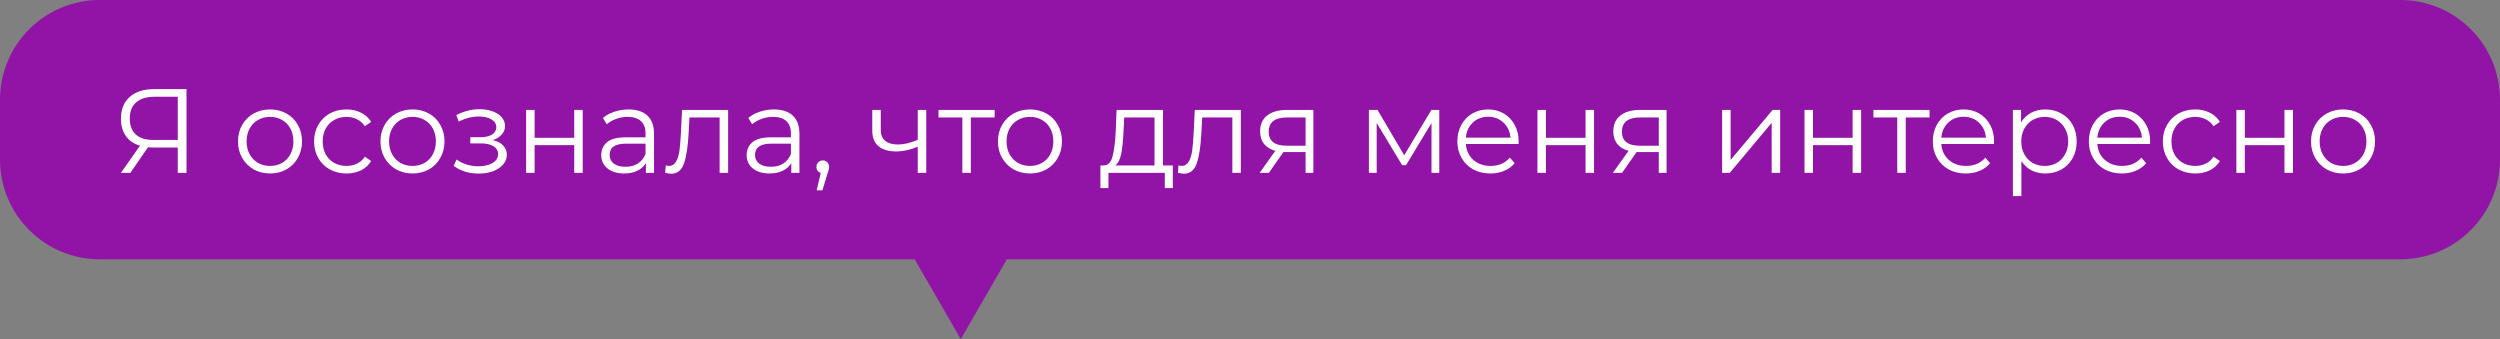 <svg width="376" height="51" viewBox="0 0 376 51" fill="none" xmlns="http://www.w3.org/2000/svg">
<rect x="0" y="0" width="376" height="51" fill="#808080" stroke="none"/>
<path d="M0 15C0 6.716 6.716 0 15 0H361C369.284 0 376 6.716 376 15V24C376 32.284 369.284 39 361 39H15C6.716 39 0 32.284 0 24V15Z" fill="#9214A7"/>
<path d="M28.052 13.4V26H26.738V22.184H22.976C22.808 22.184 22.568 22.172 22.256 22.148L19.61 26H18.188L21.05 21.914C20.126 21.638 19.418 21.152 18.926 20.456C18.434 19.748 18.188 18.884 18.188 17.864C18.188 16.448 18.632 15.35 19.52 14.57C20.42 13.79 21.632 13.4 23.156 13.4H28.052ZM19.52 17.828C19.52 18.86 19.82 19.658 20.42 20.222C21.032 20.774 21.92 21.05 23.084 21.05H26.738V14.552H23.21C22.034 14.552 21.122 14.834 20.474 15.398C19.838 15.95 19.52 16.76 19.52 17.828ZM40.618 26.09C39.706 26.09 38.885 25.886 38.153 25.478C37.42 25.058 36.844 24.482 36.425 23.75C36.005 23.018 35.794 22.19 35.794 21.266C35.794 20.342 36.005 19.514 36.425 18.782C36.844 18.05 37.42 17.48 38.153 17.072C38.885 16.664 39.706 16.46 40.618 16.46C41.531 16.46 42.352 16.664 43.084 17.072C43.816 17.48 44.386 18.05 44.794 18.782C45.215 19.514 45.425 20.342 45.425 21.266C45.425 22.19 45.215 23.018 44.794 23.75C44.386 24.482 43.816 25.058 43.084 25.478C42.352 25.886 41.531 26.09 40.618 26.09ZM40.618 24.956C41.291 24.956 41.891 24.806 42.419 24.506C42.959 24.194 43.379 23.756 43.678 23.192C43.978 22.628 44.129 21.986 44.129 21.266C44.129 20.546 43.978 19.904 43.678 19.34C43.379 18.776 42.959 18.344 42.419 18.044C41.891 17.732 41.291 17.576 40.618 17.576C39.947 17.576 39.34 17.732 38.8 18.044C38.273 18.344 37.852 18.776 37.541 19.34C37.24 19.904 37.09 20.546 37.09 21.266C37.09 21.986 37.24 22.628 37.541 23.192C37.852 23.756 38.273 24.194 38.8 24.506C39.34 24.806 39.947 24.956 40.618 24.956ZM52.116 26.09C51.18 26.09 50.34 25.886 49.596 25.478C48.864 25.07 48.288 24.5 47.868 23.768C47.448 23.024 47.238 22.19 47.238 21.266C47.238 20.342 47.448 19.514 47.868 18.782C48.288 18.05 48.864 17.48 49.596 17.072C50.34 16.664 51.18 16.46 52.116 16.46C52.932 16.46 53.658 16.622 54.294 16.946C54.942 17.258 55.452 17.72 55.824 18.332L54.87 18.98C54.558 18.512 54.162 18.164 53.682 17.936C53.202 17.696 52.68 17.576 52.116 17.576C51.432 17.576 50.814 17.732 50.262 18.044C49.722 18.344 49.296 18.776 48.984 19.34C48.684 19.904 48.534 20.546 48.534 21.266C48.534 21.998 48.684 22.646 48.984 23.21C49.296 23.762 49.722 24.194 50.262 24.506C50.814 24.806 51.432 24.956 52.116 24.956C52.68 24.956 53.202 24.842 53.682 24.614C54.162 24.386 54.558 24.038 54.87 23.57L55.824 24.218C55.452 24.83 54.942 25.298 54.294 25.622C53.646 25.934 52.92 26.09 52.116 26.09ZM62.046 26.09C61.134 26.09 60.312 25.886 59.58 25.478C58.848 25.058 58.272 24.482 57.852 23.75C57.432 23.018 57.222 22.19 57.222 21.266C57.222 20.342 57.432 19.514 57.852 18.782C58.272 18.05 58.848 17.48 59.58 17.072C60.312 16.664 61.134 16.46 62.046 16.46C62.958 16.46 63.78 16.664 64.512 17.072C65.244 17.48 65.814 18.05 66.222 18.782C66.642 19.514 66.852 20.342 66.852 21.266C66.852 22.19 66.642 23.018 66.222 23.75C65.814 24.482 65.244 25.058 64.512 25.478C63.78 25.886 62.958 26.09 62.046 26.09ZM62.046 24.956C62.718 24.956 63.318 24.806 63.846 24.506C64.386 24.194 64.806 23.756 65.106 23.192C65.406 22.628 65.556 21.986 65.556 21.266C65.556 20.546 65.406 19.904 65.106 19.34C64.806 18.776 64.386 18.344 63.846 18.044C63.318 17.732 62.718 17.576 62.046 17.576C61.374 17.576 60.768 17.732 60.228 18.044C59.7 18.344 59.28 18.776 58.968 19.34C58.668 19.904 58.518 20.546 58.518 21.266C58.518 21.986 58.668 22.628 58.968 23.192C59.28 23.756 59.7 24.194 60.228 24.506C60.768 24.806 61.374 24.956 62.046 24.956ZM74.121 21.068C74.793 21.224 75.309 21.494 75.669 21.878C76.041 22.262 76.227 22.73 76.227 23.282C76.227 23.834 76.035 24.326 75.651 24.758C75.279 25.19 74.769 25.526 74.121 25.766C73.473 25.994 72.759 26.108 71.979 26.108C71.295 26.108 70.623 26.012 69.963 25.82C69.303 25.616 68.727 25.322 68.235 24.938L68.667 23.984C69.099 24.308 69.603 24.56 70.179 24.74C70.755 24.92 71.337 25.01 71.925 25.01C72.801 25.01 73.515 24.848 74.067 24.524C74.631 24.188 74.913 23.738 74.913 23.174C74.913 22.67 74.685 22.28 74.229 22.004C73.773 21.716 73.149 21.572 72.357 21.572H70.737V20.636H72.285C72.993 20.636 73.563 20.504 73.995 20.24C74.427 19.964 74.643 19.598 74.643 19.142C74.643 18.638 74.397 18.242 73.905 17.954C73.425 17.666 72.795 17.522 72.015 17.522C70.995 17.522 69.987 17.78 68.991 18.296L68.631 17.306C69.759 16.718 70.929 16.424 72.141 16.424C72.861 16.424 73.509 16.532 74.085 16.748C74.673 16.952 75.129 17.246 75.453 17.63C75.789 18.014 75.957 18.458 75.957 18.962C75.957 19.442 75.789 19.868 75.453 20.24C75.129 20.612 74.685 20.888 74.121 21.068ZM79.129 16.532H80.406V20.726H86.365V16.532H87.642V26H86.365V21.824H80.406V26H79.129V16.532ZM94.533 16.46C95.769 16.46 96.717 16.772 97.377 17.396C98.037 18.008 98.367 18.92 98.367 20.132V26H97.143V24.524C96.855 25.016 96.429 25.4 95.865 25.676C95.313 25.952 94.653 26.09 93.885 26.09C92.829 26.09 91.989 25.838 91.365 25.334C90.741 24.83 90.429 24.164 90.429 23.336C90.429 22.532 90.717 21.884 91.293 21.392C91.881 20.9 92.811 20.654 94.083 20.654H97.089V20.078C97.089 19.262 96.861 18.644 96.405 18.224C95.949 17.792 95.283 17.576 94.407 17.576C93.807 17.576 93.231 17.678 92.679 17.882C92.127 18.074 91.653 18.344 91.257 18.692L90.681 17.738C91.161 17.33 91.737 17.018 92.409 16.802C93.081 16.574 93.789 16.46 94.533 16.46ZM94.083 25.082C94.803 25.082 95.421 24.92 95.937 24.596C96.453 24.26 96.837 23.78 97.089 23.156V21.608H94.119C92.499 21.608 91.689 22.172 91.689 23.3C91.689 23.852 91.899 24.29 92.319 24.614C92.739 24.926 93.327 25.082 94.083 25.082ZM109.509 16.532V26H108.231V17.666H103.695L103.569 20.006C103.473 21.974 103.245 23.486 102.885 24.542C102.525 25.598 101.883 26.126 100.959 26.126C100.707 26.126 100.401 26.078 100.041 25.982L100.131 24.884C100.347 24.932 100.497 24.956 100.581 24.956C101.073 24.956 101.445 24.728 101.697 24.272C101.949 23.816 102.117 23.252 102.201 22.58C102.285 21.908 102.357 21.02 102.417 19.916L102.579 16.532H109.509ZM116.4 16.46C117.636 16.46 118.584 16.772 119.244 17.396C119.904 18.008 120.234 18.92 120.234 20.132V26H119.01V24.524C118.722 25.016 118.296 25.4 117.732 25.676C117.18 25.952 116.52 26.09 115.752 26.09C114.696 26.09 113.856 25.838 113.232 25.334C112.608 24.83 112.296 24.164 112.296 23.336C112.296 22.532 112.584 21.884 113.16 21.392C113.748 20.9 114.678 20.654 115.95 20.654H118.956V20.078C118.956 19.262 118.728 18.644 118.272 18.224C117.816 17.792 117.15 17.576 116.274 17.576C115.674 17.576 115.098 17.678 114.546 17.882C113.994 18.074 113.52 18.344 113.124 18.692L112.548 17.738C113.028 17.33 113.604 17.018 114.276 16.802C114.948 16.574 115.656 16.46 116.4 16.46ZM115.95 25.082C116.67 25.082 117.288 24.92 117.804 24.596C118.32 24.26 118.704 23.78 118.956 23.156V21.608H115.986C114.366 21.608 113.556 22.172 113.556 23.3C113.556 23.852 113.766 24.29 114.186 24.614C114.606 24.926 115.194 25.082 115.95 25.082ZM123.744 24.128C124.02 24.128 124.248 24.224 124.428 24.416C124.608 24.596 124.698 24.824 124.698 25.1C124.698 25.244 124.674 25.4 124.626 25.568C124.59 25.736 124.53 25.928 124.446 26.144L123.69 28.628H122.826L123.438 26.018C123.246 25.958 123.09 25.85 122.97 25.694C122.85 25.526 122.79 25.328 122.79 25.1C122.79 24.824 122.88 24.596 123.06 24.416C123.24 24.224 123.468 24.128 123.744 24.128ZM139.308 16.532V26H138.03V22.058C136.938 22.538 135.864 22.778 134.808 22.778C133.668 22.778 132.78 22.52 132.144 22.004C131.508 21.476 131.19 20.69 131.19 19.646V16.532H132.468V19.574C132.468 20.282 132.696 20.822 133.152 21.194C133.608 21.554 134.238 21.734 135.042 21.734C135.93 21.734 136.926 21.5 138.03 21.032V16.532H139.308ZM149.597 17.666H146.015V26H144.737V17.666H141.155V16.532H149.597V17.666ZM154.912 26.09C154 26.09 153.178 25.886 152.446 25.478C151.714 25.058 151.138 24.482 150.718 23.75C150.298 23.018 150.088 22.19 150.088 21.266C150.088 20.342 150.298 19.514 150.718 18.782C151.138 18.05 151.714 17.48 152.446 17.072C153.178 16.664 154 16.46 154.912 16.46C155.824 16.46 156.646 16.664 157.378 17.072C158.11 17.48 158.68 18.05 159.088 18.782C159.508 19.514 159.718 20.342 159.718 21.266C159.718 22.19 159.508 23.018 159.088 23.75C158.68 24.482 158.11 25.058 157.378 25.478C156.646 25.886 155.824 26.09 154.912 26.09ZM154.912 24.956C155.584 24.956 156.184 24.806 156.712 24.506C157.252 24.194 157.672 23.756 157.972 23.192C158.272 22.628 158.422 21.986 158.422 21.266C158.422 20.546 158.272 19.904 157.972 19.34C157.672 18.776 157.252 18.344 156.712 18.044C156.184 17.732 155.584 17.576 154.912 17.576C154.24 17.576 153.634 17.732 153.094 18.044C152.566 18.344 152.146 18.776 151.833 19.34C151.534 19.904 151.384 20.546 151.384 21.266C151.384 21.986 151.534 22.628 151.833 23.192C152.146 23.756 152.566 24.194 153.094 24.506C153.634 24.806 154.24 24.956 154.912 24.956ZM176.394 24.884V28.286H175.188V26H166.71V28.286H165.504V24.884H166.044C166.68 24.848 167.112 24.38 167.34 23.48C167.568 22.58 167.724 21.32 167.808 19.7L167.934 16.532H174.918V24.884H176.394ZM168.978 19.772C168.918 21.116 168.804 22.226 168.636 23.102C168.468 23.966 168.168 24.56 167.736 24.884H173.64V17.666H169.086L168.978 19.772ZM186.624 16.532V26H185.346V17.666H180.81L180.684 20.006C180.588 21.974 180.36 23.486 180 24.542C179.64 25.598 178.998 26.126 178.074 26.126C177.822 26.126 177.516 26.078 177.156 25.982L177.246 24.884C177.462 24.932 177.612 24.956 177.696 24.956C178.188 24.956 178.56 24.728 178.812 24.272C179.064 23.816 179.232 23.252 179.316 22.58C179.4 21.908 179.472 21.02 179.532 19.916L179.694 16.532H186.624ZM197.529 16.532V26H196.359V22.868H193.389H193.029L190.833 26H189.447L191.805 22.688C191.073 22.484 190.509 22.136 190.113 21.644C189.717 21.152 189.519 20.528 189.519 19.772C189.519 18.716 189.879 17.912 190.599 17.36C191.319 16.808 192.303 16.532 193.551 16.532H197.529ZM190.815 19.808C190.815 21.212 191.709 21.914 193.497 21.914H196.359V17.666H193.587C191.739 17.666 190.815 18.38 190.815 19.808ZM216.468 16.532V26H215.298V18.512L211.464 24.848H210.888L207.054 18.494V26H205.884V16.532H207.18L211.194 23.354L215.28 16.532H216.468ZM228.385 21.662H220.465C220.537 22.646 220.915 23.444 221.599 24.056C222.283 24.656 223.147 24.956 224.191 24.956C224.779 24.956 225.319 24.854 225.811 24.65C226.303 24.434 226.729 24.122 227.089 23.714L227.809 24.542C227.389 25.046 226.861 25.43 226.225 25.694C225.601 25.958 224.911 26.09 224.155 26.09C223.183 26.09 222.319 25.886 221.563 25.478C220.819 25.058 220.237 24.482 219.817 23.75C219.397 23.018 219.187 22.19 219.187 21.266C219.187 20.342 219.385 19.514 219.781 18.782C220.189 18.05 220.741 17.48 221.437 17.072C222.145 16.664 222.937 16.46 223.813 16.46C224.689 16.46 225.475 16.664 226.171 17.072C226.867 17.48 227.413 18.05 227.809 18.782C228.205 19.502 228.403 20.33 228.403 21.266L228.385 21.662ZM223.813 17.558C222.901 17.558 222.133 17.852 221.509 18.44C220.897 19.016 220.549 19.772 220.465 20.708H227.179C227.095 19.772 226.741 19.016 226.117 18.44C225.505 17.852 224.737 17.558 223.813 17.558ZM231.232 16.532H232.51V20.726H238.468V16.532H239.746V26H238.468V21.824H232.51V26H231.232V16.532ZM250.651 16.532V26H249.481V22.868H246.511H246.151L243.955 26H242.569L244.927 22.688C244.195 22.484 243.631 22.136 243.235 21.644C242.839 21.152 242.641 20.528 242.641 19.772C242.641 18.716 243.001 17.912 243.721 17.36C244.441 16.808 245.425 16.532 246.673 16.532H250.651ZM243.937 19.808C243.937 21.212 244.831 21.914 246.619 21.914H249.481V17.666H246.709C244.861 17.666 243.937 18.38 243.937 19.808ZM259.006 16.532H260.284V24.056L266.602 16.532H267.736V26H266.458V18.476L260.158 26H259.006V16.532ZM271.398 16.532H272.676V20.726H278.634V16.532H279.912V26H278.634V21.824H272.676V26H271.398V16.532ZM290.205 17.666H286.623V26H285.345V17.666H281.763V16.532H290.205V17.666ZM299.893 21.662H291.973C292.045 22.646 292.423 23.444 293.107 24.056C293.791 24.656 294.655 24.956 295.699 24.956C296.287 24.956 296.827 24.854 297.319 24.65C297.811 24.434 298.237 24.122 298.597 23.714L299.317 24.542C298.897 25.046 298.369 25.43 297.733 25.694C297.109 25.958 296.419 26.09 295.663 26.09C294.691 26.09 293.827 25.886 293.071 25.478C292.327 25.058 291.745 24.482 291.325 23.75C290.905 23.018 290.695 22.19 290.695 21.266C290.695 20.342 290.893 19.514 291.289 18.782C291.697 18.05 292.249 17.48 292.945 17.072C293.653 16.664 294.445 16.46 295.321 16.46C296.197 16.46 296.983 16.664 297.679 17.072C298.375 17.48 298.921 18.05 299.317 18.782C299.713 19.502 299.911 20.33 299.911 21.266L299.893 21.662ZM295.321 17.558C294.409 17.558 293.641 17.852 293.017 18.44C292.405 19.016 292.057 19.772 291.973 20.708H298.687C298.603 19.772 298.249 19.016 297.625 18.44C297.013 17.852 296.245 17.558 295.321 17.558ZM307.618 16.46C308.506 16.46 309.31 16.664 310.03 17.072C310.75 17.468 311.314 18.032 311.722 18.764C312.13 19.496 312.334 20.33 312.334 21.266C312.334 22.214 312.13 23.054 311.722 23.786C311.314 24.518 310.75 25.088 310.03 25.496C309.322 25.892 308.518 26.09 307.618 26.09C306.85 26.09 306.154 25.934 305.53 25.622C304.918 25.298 304.414 24.83 304.018 24.218V29.492H302.74V16.532H303.964V18.404C304.348 17.78 304.852 17.3 305.476 16.964C306.112 16.628 306.826 16.46 307.618 16.46ZM307.528 24.956C308.188 24.956 308.788 24.806 309.328 24.506C309.868 24.194 310.288 23.756 310.588 23.192C310.9 22.628 311.056 21.986 311.056 21.266C311.056 20.546 310.9 19.91 310.588 19.358C310.288 18.794 309.868 18.356 309.328 18.044C308.788 17.732 308.188 17.576 307.528 17.576C306.856 17.576 306.25 17.732 305.71 18.044C305.182 18.356 304.762 18.794 304.45 19.358C304.15 19.91 304 20.546 304 21.266C304 21.986 304.15 22.628 304.45 23.192C304.762 23.756 305.182 24.194 305.71 24.506C306.25 24.806 306.856 24.956 307.528 24.956ZM323.36 21.662H315.44C315.512 22.646 315.89 23.444 316.574 24.056C317.258 24.656 318.122 24.956 319.166 24.956C319.754 24.956 320.294 24.854 320.786 24.65C321.278 24.434 321.704 24.122 322.064 23.714L322.784 24.542C322.364 25.046 321.836 25.43 321.2 25.694C320.576 25.958 319.886 26.09 319.13 26.09C318.158 26.09 317.294 25.886 316.538 25.478C315.794 25.058 315.212 24.482 314.792 23.75C314.372 23.018 314.162 22.19 314.162 21.266C314.162 20.342 314.36 19.514 314.756 18.782C315.164 18.05 315.716 17.48 316.412 17.072C317.12 16.664 317.912 16.46 318.788 16.46C319.664 16.46 320.45 16.664 321.146 17.072C321.842 17.48 322.388 18.05 322.784 18.782C323.18 19.502 323.378 20.33 323.378 21.266L323.36 21.662ZM318.788 17.558C317.876 17.558 317.108 17.852 316.484 18.44C315.872 19.016 315.524 19.772 315.44 20.708H322.154C322.07 19.772 321.716 19.016 321.092 18.44C320.48 17.852 319.712 17.558 318.788 17.558ZM330.167 26.09C329.231 26.09 328.391 25.886 327.647 25.478C326.915 25.07 326.339 24.5 325.919 23.768C325.499 23.024 325.289 22.19 325.289 21.266C325.289 20.342 325.499 19.514 325.919 18.782C326.339 18.05 326.915 17.48 327.647 17.072C328.391 16.664 329.231 16.46 330.167 16.46C330.983 16.46 331.709 16.622 332.345 16.946C332.993 17.258 333.503 17.72 333.875 18.332L332.921 18.98C332.609 18.512 332.213 18.164 331.733 17.936C331.253 17.696 330.731 17.576 330.167 17.576C329.483 17.576 328.865 17.732 328.313 18.044C327.773 18.344 327.347 18.776 327.035 19.34C326.735 19.904 326.585 20.546 326.585 21.266C326.585 21.998 326.735 22.646 327.035 23.21C327.347 23.762 327.773 24.194 328.313 24.506C328.865 24.806 329.483 24.956 330.167 24.956C330.731 24.956 331.253 24.842 331.733 24.614C332.213 24.386 332.609 24.038 332.921 23.57L333.875 24.218C333.503 24.83 332.993 25.298 332.345 25.622C331.697 25.934 330.971 26.09 330.167 26.09ZM336.349 16.532H337.627V20.726H343.585V16.532H344.863V26H343.585V21.824H337.627V26H336.349V16.532ZM352.402 26.09C351.49 26.09 350.668 25.886 349.936 25.478C349.204 25.058 348.628 24.482 348.208 23.75C347.788 23.018 347.578 22.19 347.578 21.266C347.578 20.342 347.788 19.514 348.208 18.782C348.628 18.05 349.204 17.48 349.936 17.072C350.668 16.664 351.49 16.46 352.402 16.46C353.314 16.46 354.136 16.664 354.868 17.072C355.6 17.48 356.17 18.05 356.578 18.782C356.998 19.514 357.208 20.342 357.208 21.266C357.208 22.19 356.998 23.018 356.578 23.75C356.17 24.482 355.6 25.058 354.868 25.478C354.136 25.886 353.314 26.09 352.402 26.09ZM352.402 24.956C353.074 24.956 353.674 24.806 354.202 24.506C354.742 24.194 355.162 23.756 355.462 23.192C355.762 22.628 355.912 21.986 355.912 21.266C355.912 20.546 355.762 19.904 355.462 19.34C355.162 18.776 354.742 18.344 354.202 18.044C353.674 17.732 353.074 17.576 352.402 17.576C351.73 17.576 351.124 17.732 350.584 18.044C350.056 18.344 349.636 18.776 349.324 19.34C349.024 19.904 348.874 20.546 348.874 21.266C348.874 21.986 349.024 22.628 349.324 23.192C349.636 23.756 350.056 24.194 350.584 24.506C351.124 24.806 351.73 24.956 352.402 24.956Z" fill="white"/>
<path d="M144.5 51L137.139 38.25H151.861L144.5 51Z" fill="#9214A7"/>
</svg>
